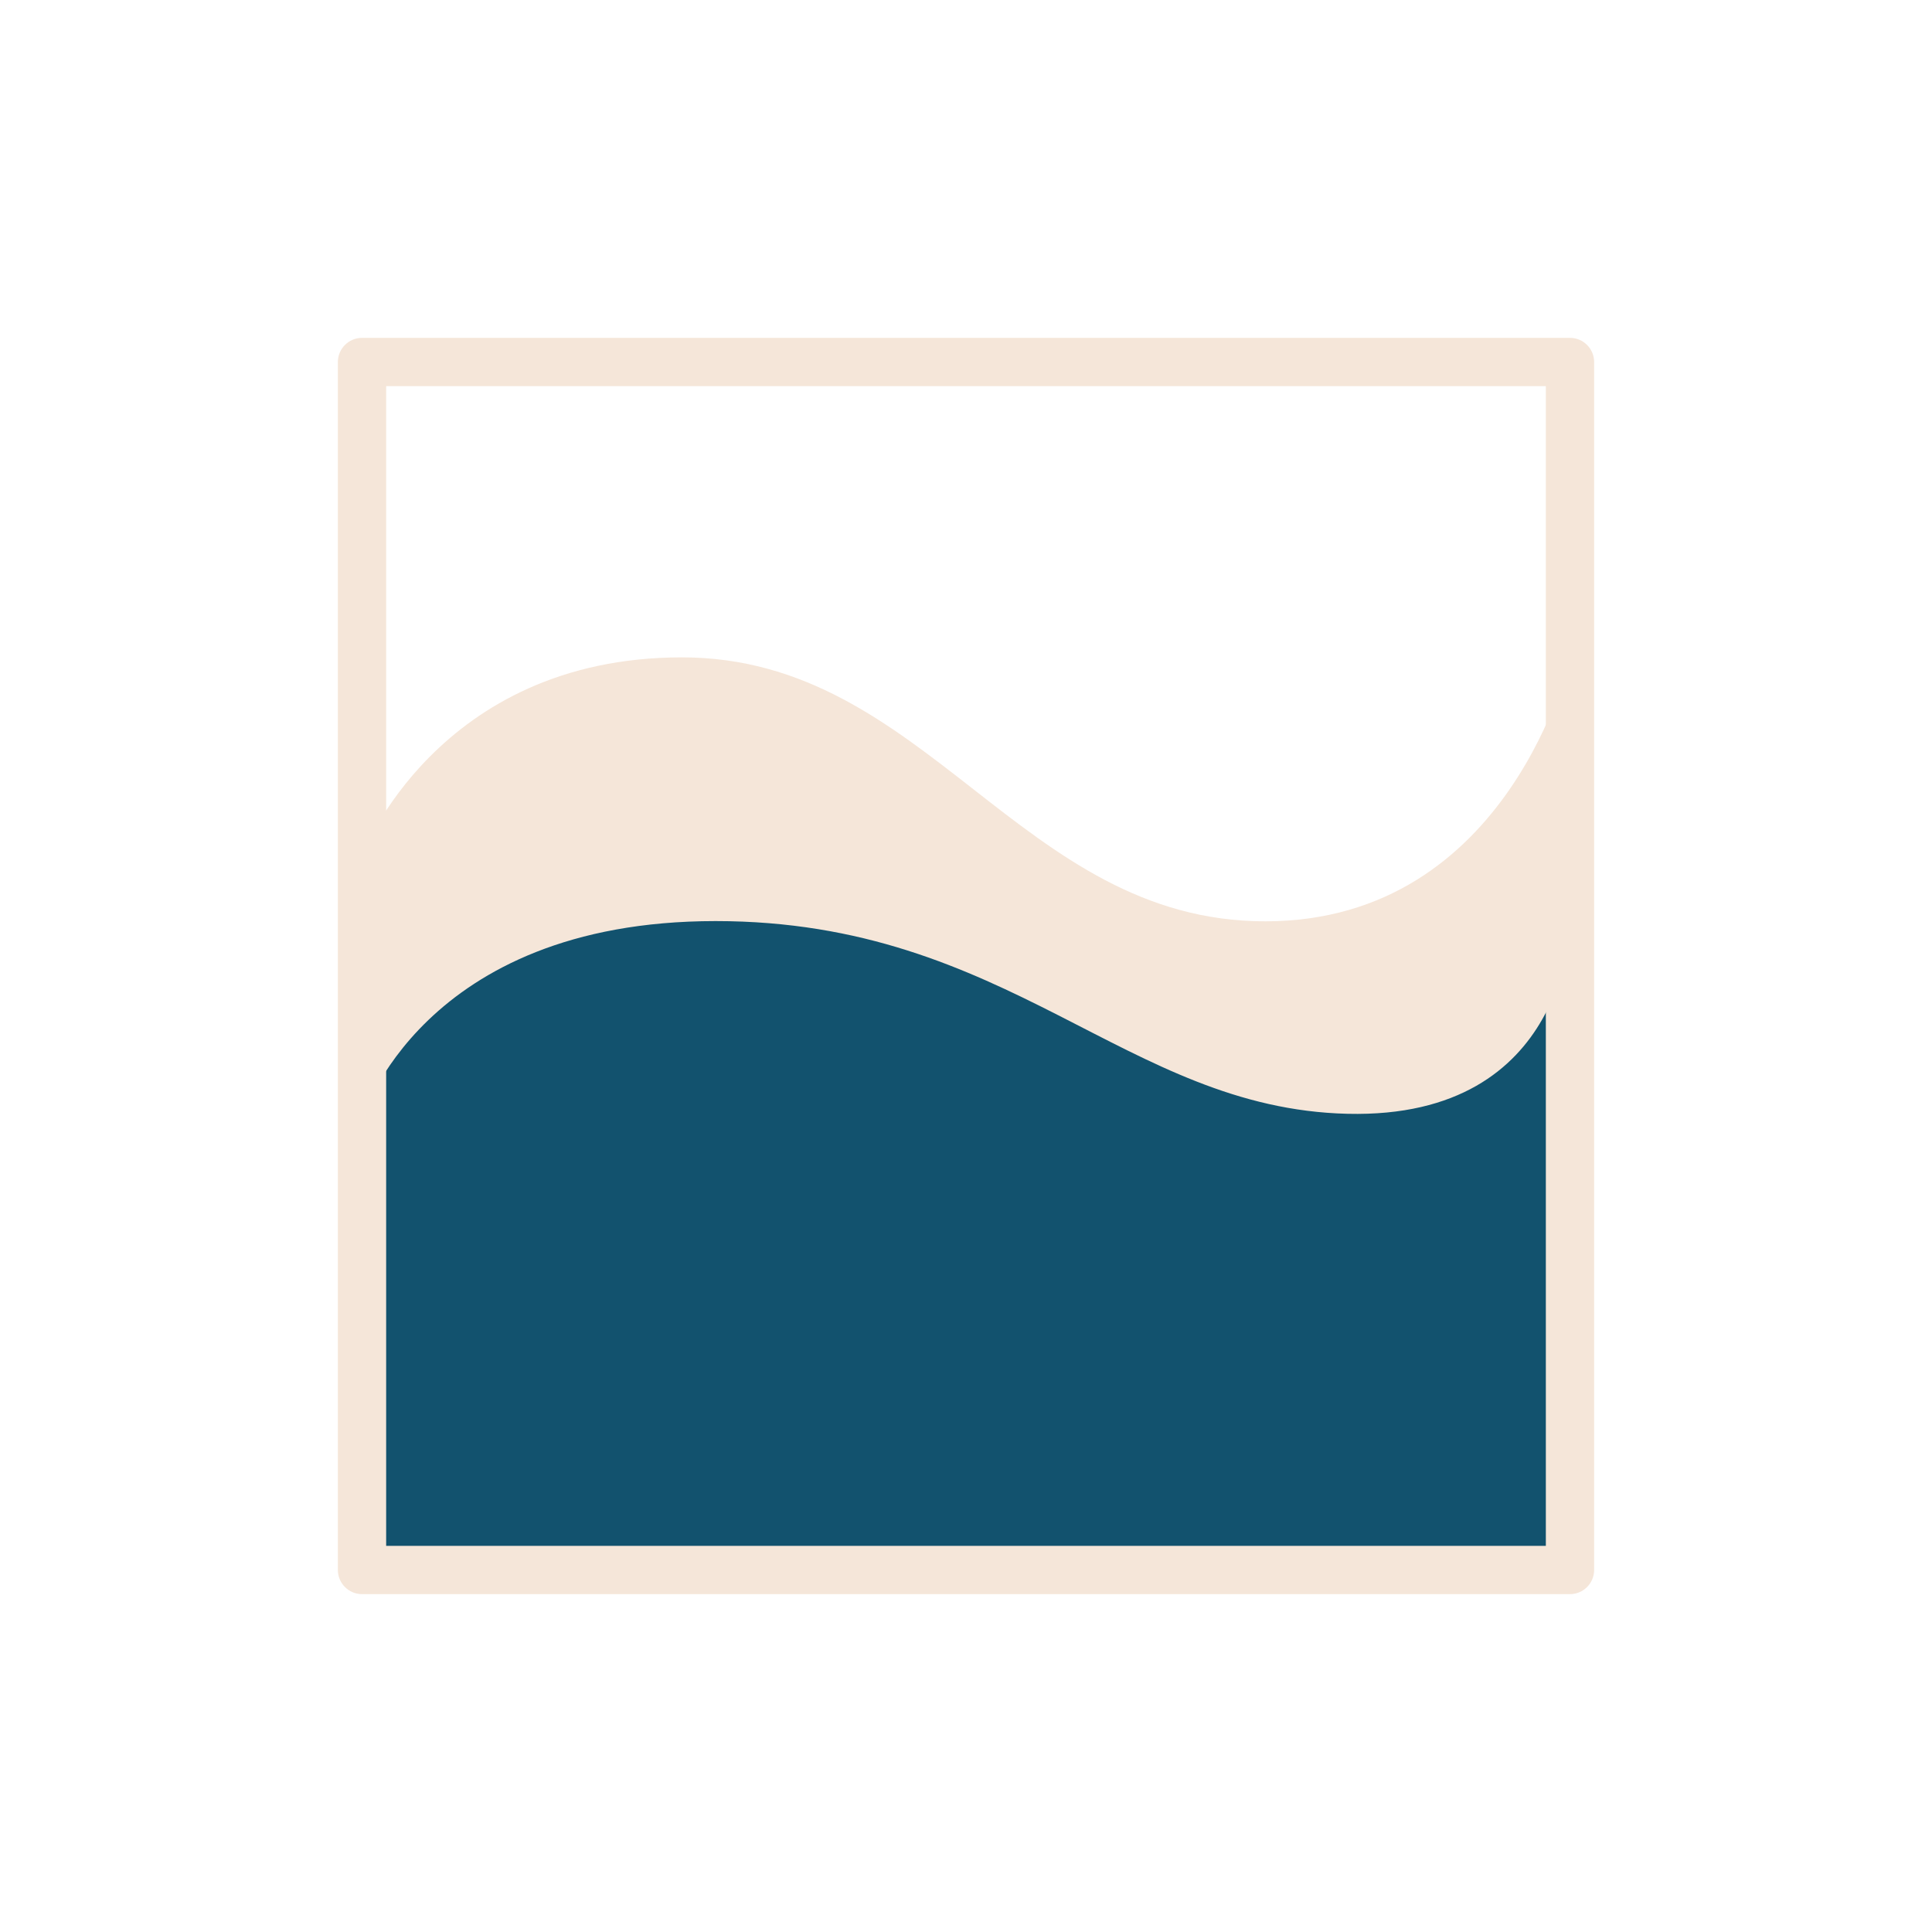 <?xml version="1.0" encoding="UTF-8"?><svg id="uuid-75af9834-1b3f-4684-aa1b-135d4cd72459" xmlns="http://www.w3.org/2000/svg" viewBox="0 0 80 80"><path d="m65.01,27.22s-2.46,10.93-12.62,10.93-14-10.93-24.15-10.93-13.25,8.2-13.25,8.2v18.48h50.02v-26.68Z" style="fill:#f5e6d9;"/><path d="m65.01,38.14s0,8.2-9.21,7.98-13.97-7.98-26.17-7.98-14.64,8.2-14.64,8.2v18.67h50.02v-26.86Z" style="fill:#12526e;"/><path d="m65.01,66.01H14.99c-.55,0-1-.45-1-1V14.99c0-.55.45-1,1-1h50.02c.55,0,1,.45,1,1v50.02c0,.55-.45,1-1,1Zm-49.02-2h48.02V15.99H15.99v48.02Z" style="fill:#f5e6d9;"/></svg>